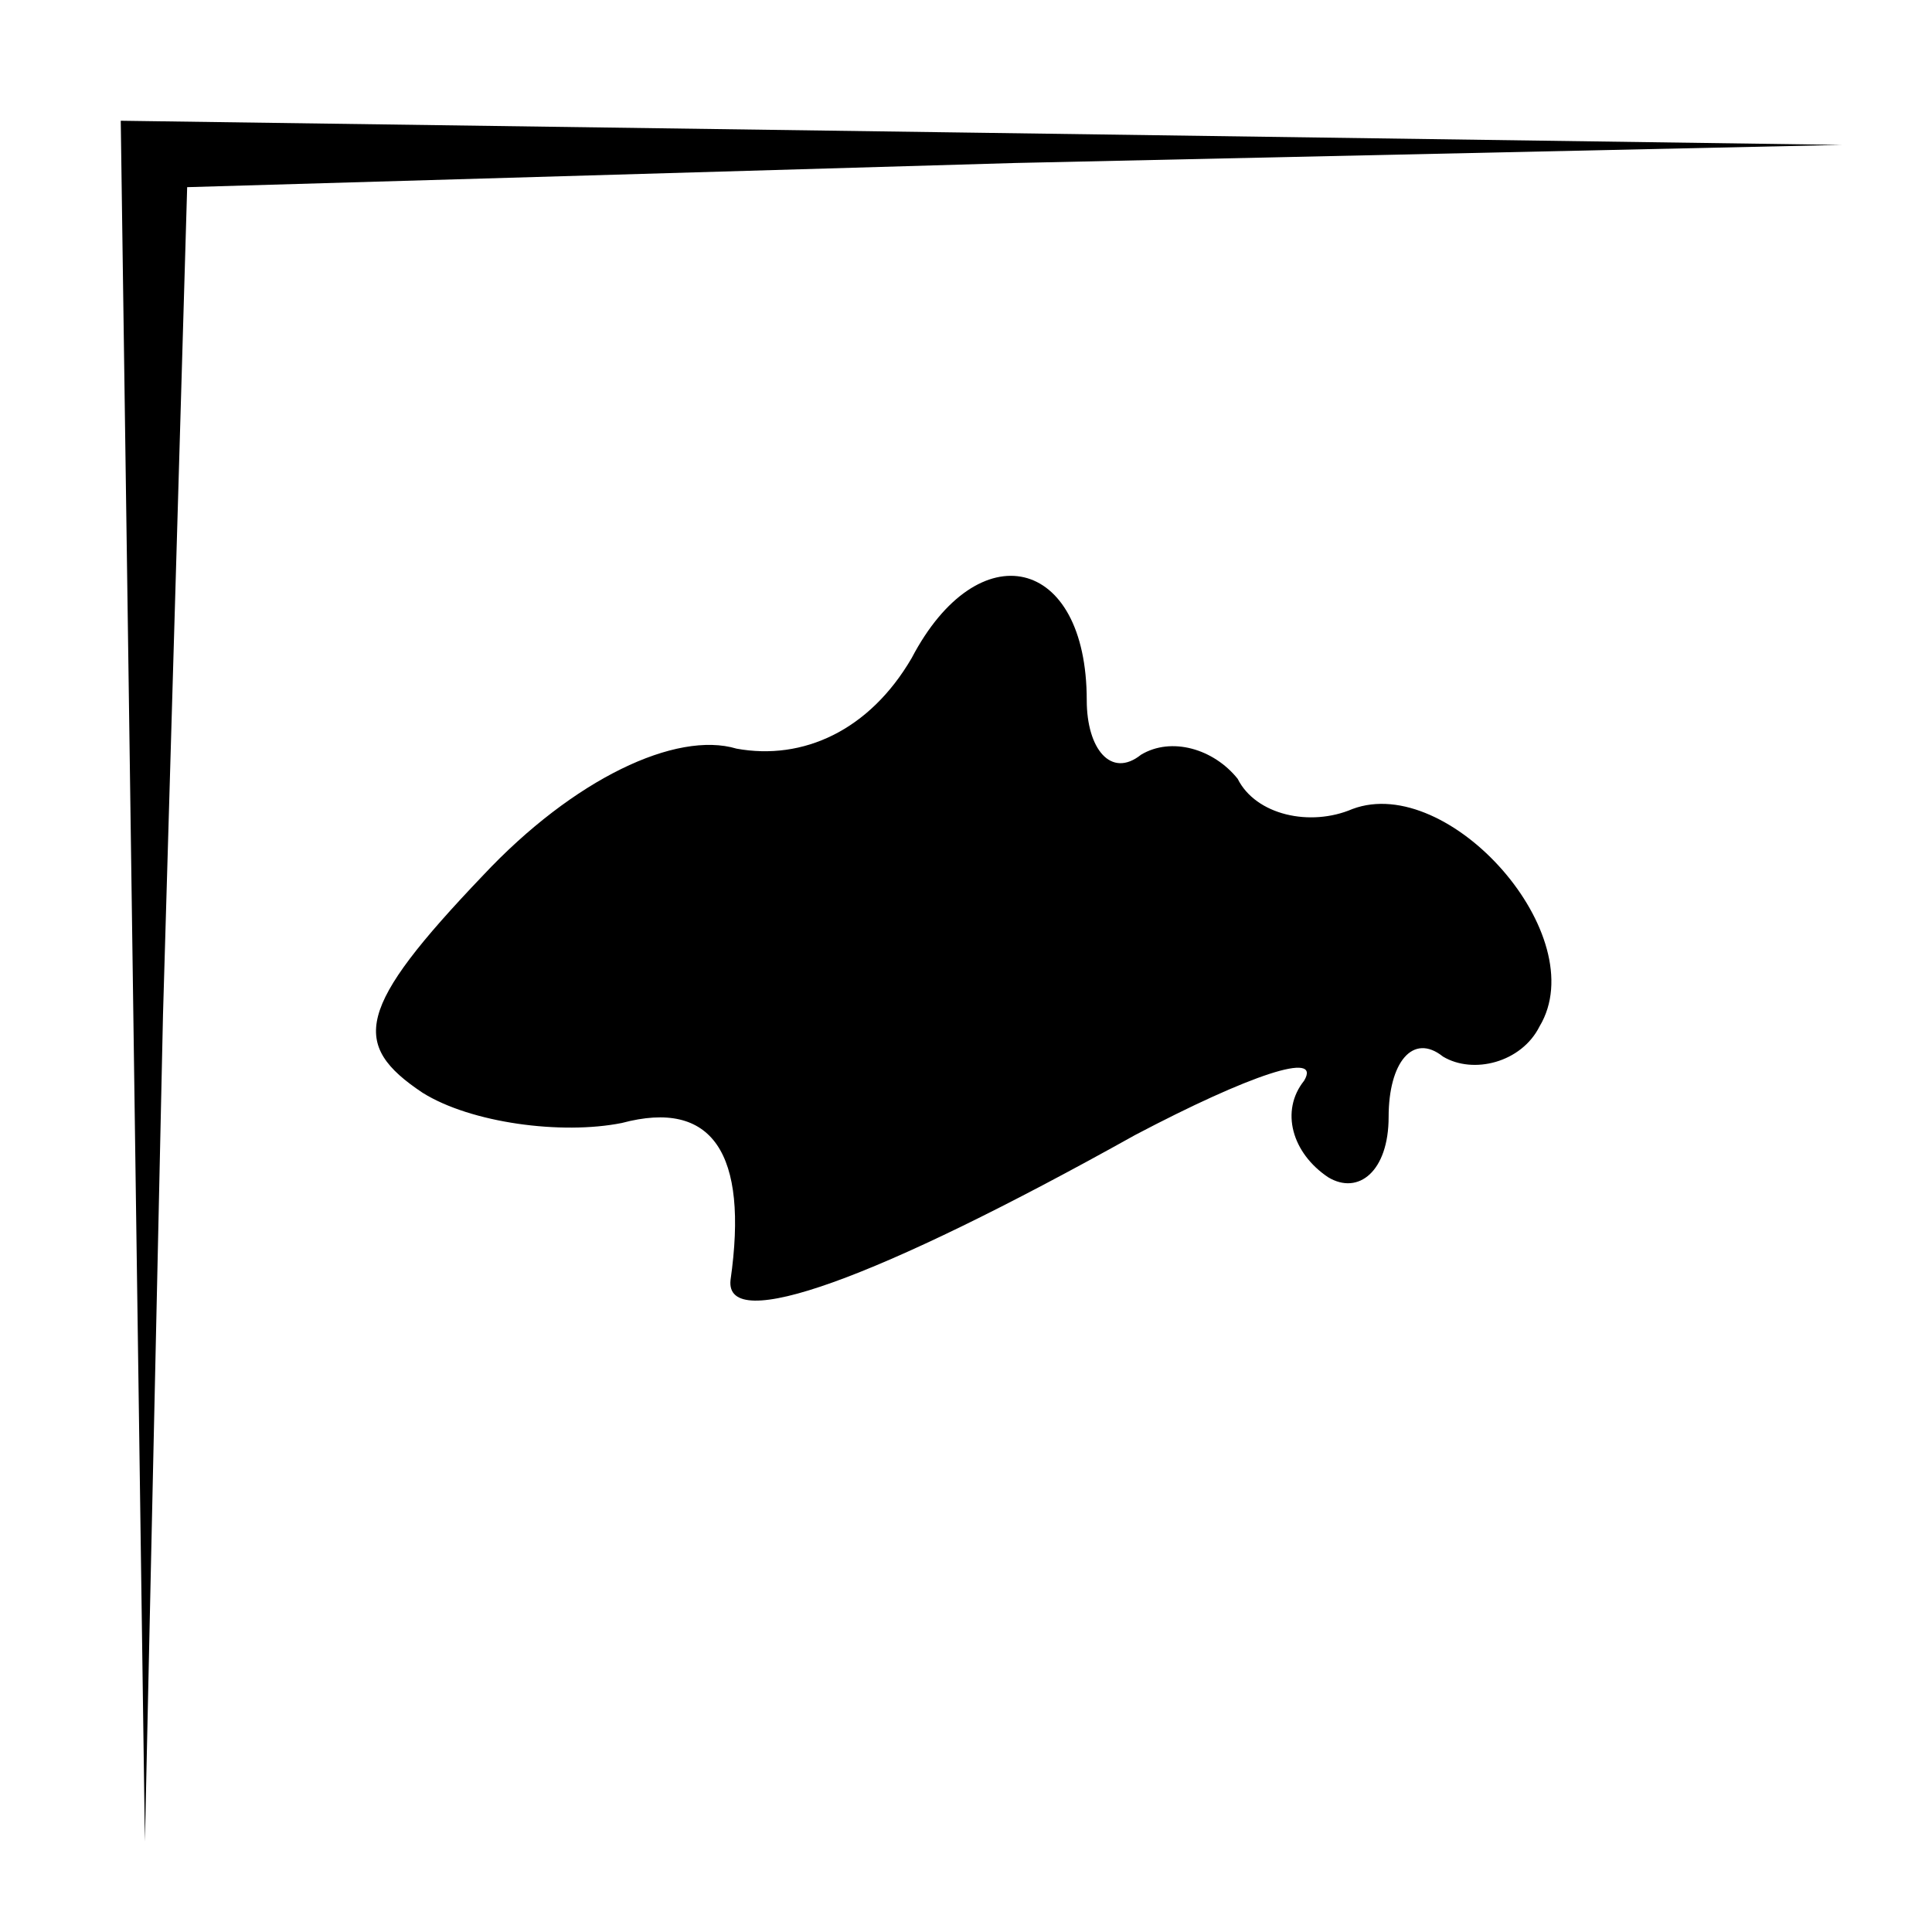 <?xml version="1.0" standalone="no"?>
<!DOCTYPE svg PUBLIC "-//W3C//DTD SVG 20010904//EN"
 "http://www.w3.org/TR/2001/REC-SVG-20010904/DTD/svg10.dtd">
<svg version="1.0" xmlns="http://www.w3.org/2000/svg"
 width="32pt" height="32pt" viewBox="0 0 32 32"
 preserveAspectRatio="xMidYMid meet">
<g transform="translate(0,32) scale(0.1,-0.1)"
fill="#000000" stroke="none">
<path fill="#000000" stroke="none" d="M22 158 l2 -143 3 137 4 137 137 4 137
3 -142 2 -143 2 2 -142z"/>
<path fill="#000000" stroke="none" d="M151 211 c-7 -12 -18 -17 -29 -15 -10
3 -27 -5 -42 -21 -21 -22 -22 -28 -10 -36 8 -5 23 -7 33 -5 15 4 21 -5 18 -26
-1 -9 24 0 67 24 19 10 31 14 28 9 -4 -5 -2 -12 4 -16 5 -3 10 1 10 10 0 9 4
14 9 10 5 -3 13 -1 16 5 9 15 -15 42 -31 36 -7 -3 -16 -1 -19 5 -4 5 -11 7
-16 4 -5 -4 -9 1 -9 9 0 24 -18 28 -29 7z"/>
</g>
</svg>
